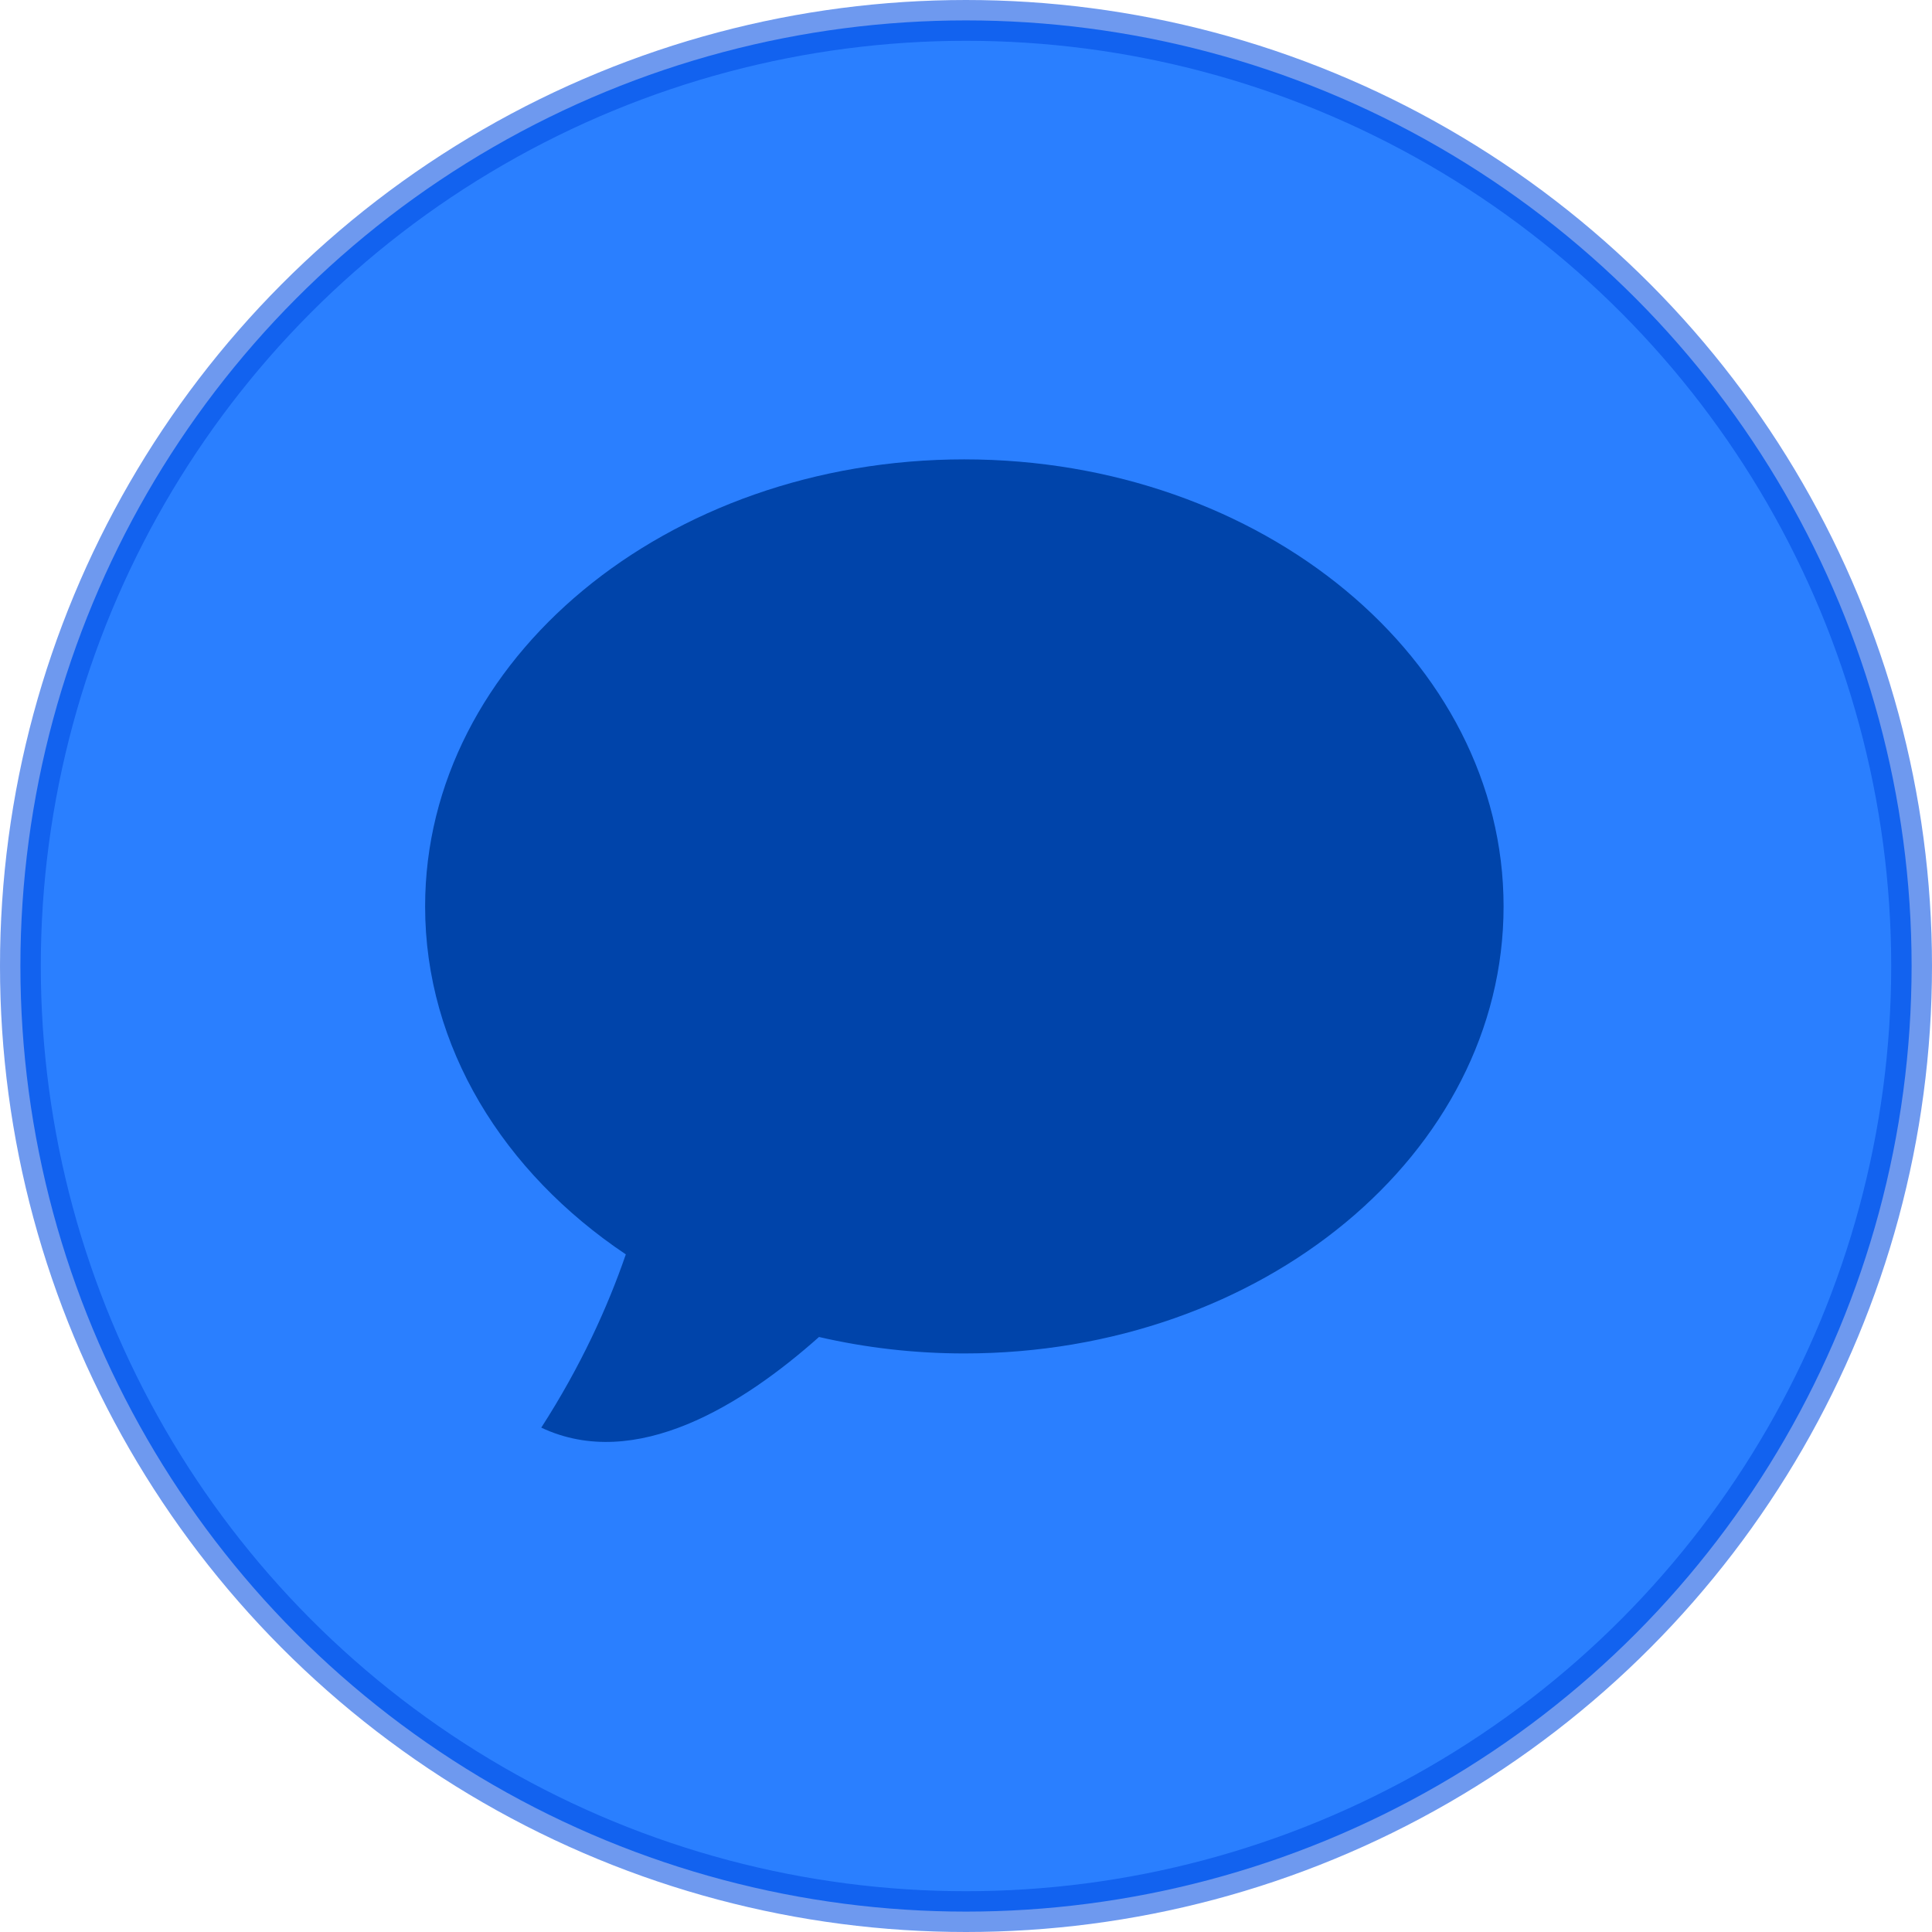 <?xml version="1.0" encoding="UTF-8" standalone="no"?>
<svg
   xmlns:dc="http://purl.org/dc/elements/1.1/"
   xmlns:cc="http://creativecommons.org/ns#"
   xmlns:rdf="http://www.w3.org/1999/02/22-rdf-syntax-ns#"
   xmlns:svg="http://www.w3.org/2000/svg"
   xmlns="http://www.w3.org/2000/svg"
   id="svg8"
   version="1.1"
   viewBox="0 0 32.676 32.676"
   height="32.676mm"
   width="32.676mm">
  <defs
     id="defs2" />
  <g
     transform="translate(-3.033,-3.794)"
     id="layer1">
    <g
       id="g853">
      <circle
         style="fill:#2a7fff;stroke:#004de3;stroke-width:0.69;stroke-miterlimit:4;stroke-dasharray:none;stroke-opacity:0.569"
         id="path815"
         cx="19.371"
         cy="20.132"
         r="15.993" />
      <g
         id="g847">
        <g
           style="fill:#0044aa"
           transform="matrix(0.608,0,0,0.666,67.983,73.153)"
           id="g830">
          <path
             style="fill:#0044aa"
             d="m -79.999,-92.477 c -8.285,0 -15.001,5.083 -15.001,11.353 0,3.569 2.178,6.754 5.583,8.836 -0.505,1.34 -1.254,2.844 -2.352,4.4 2.626,1.131 5.615,-0.586 7.726,-2.302 1.286,0.271 2.642,0.418 4.044,0.418 8.282,0 14.999,-5.083 14.999,-11.352 0,-6.269 -6.717,-11.352 -14.999,-11.353 z"
             id="path828" />
        </g>
      </g>
    </g>
  </g>
</svg>
